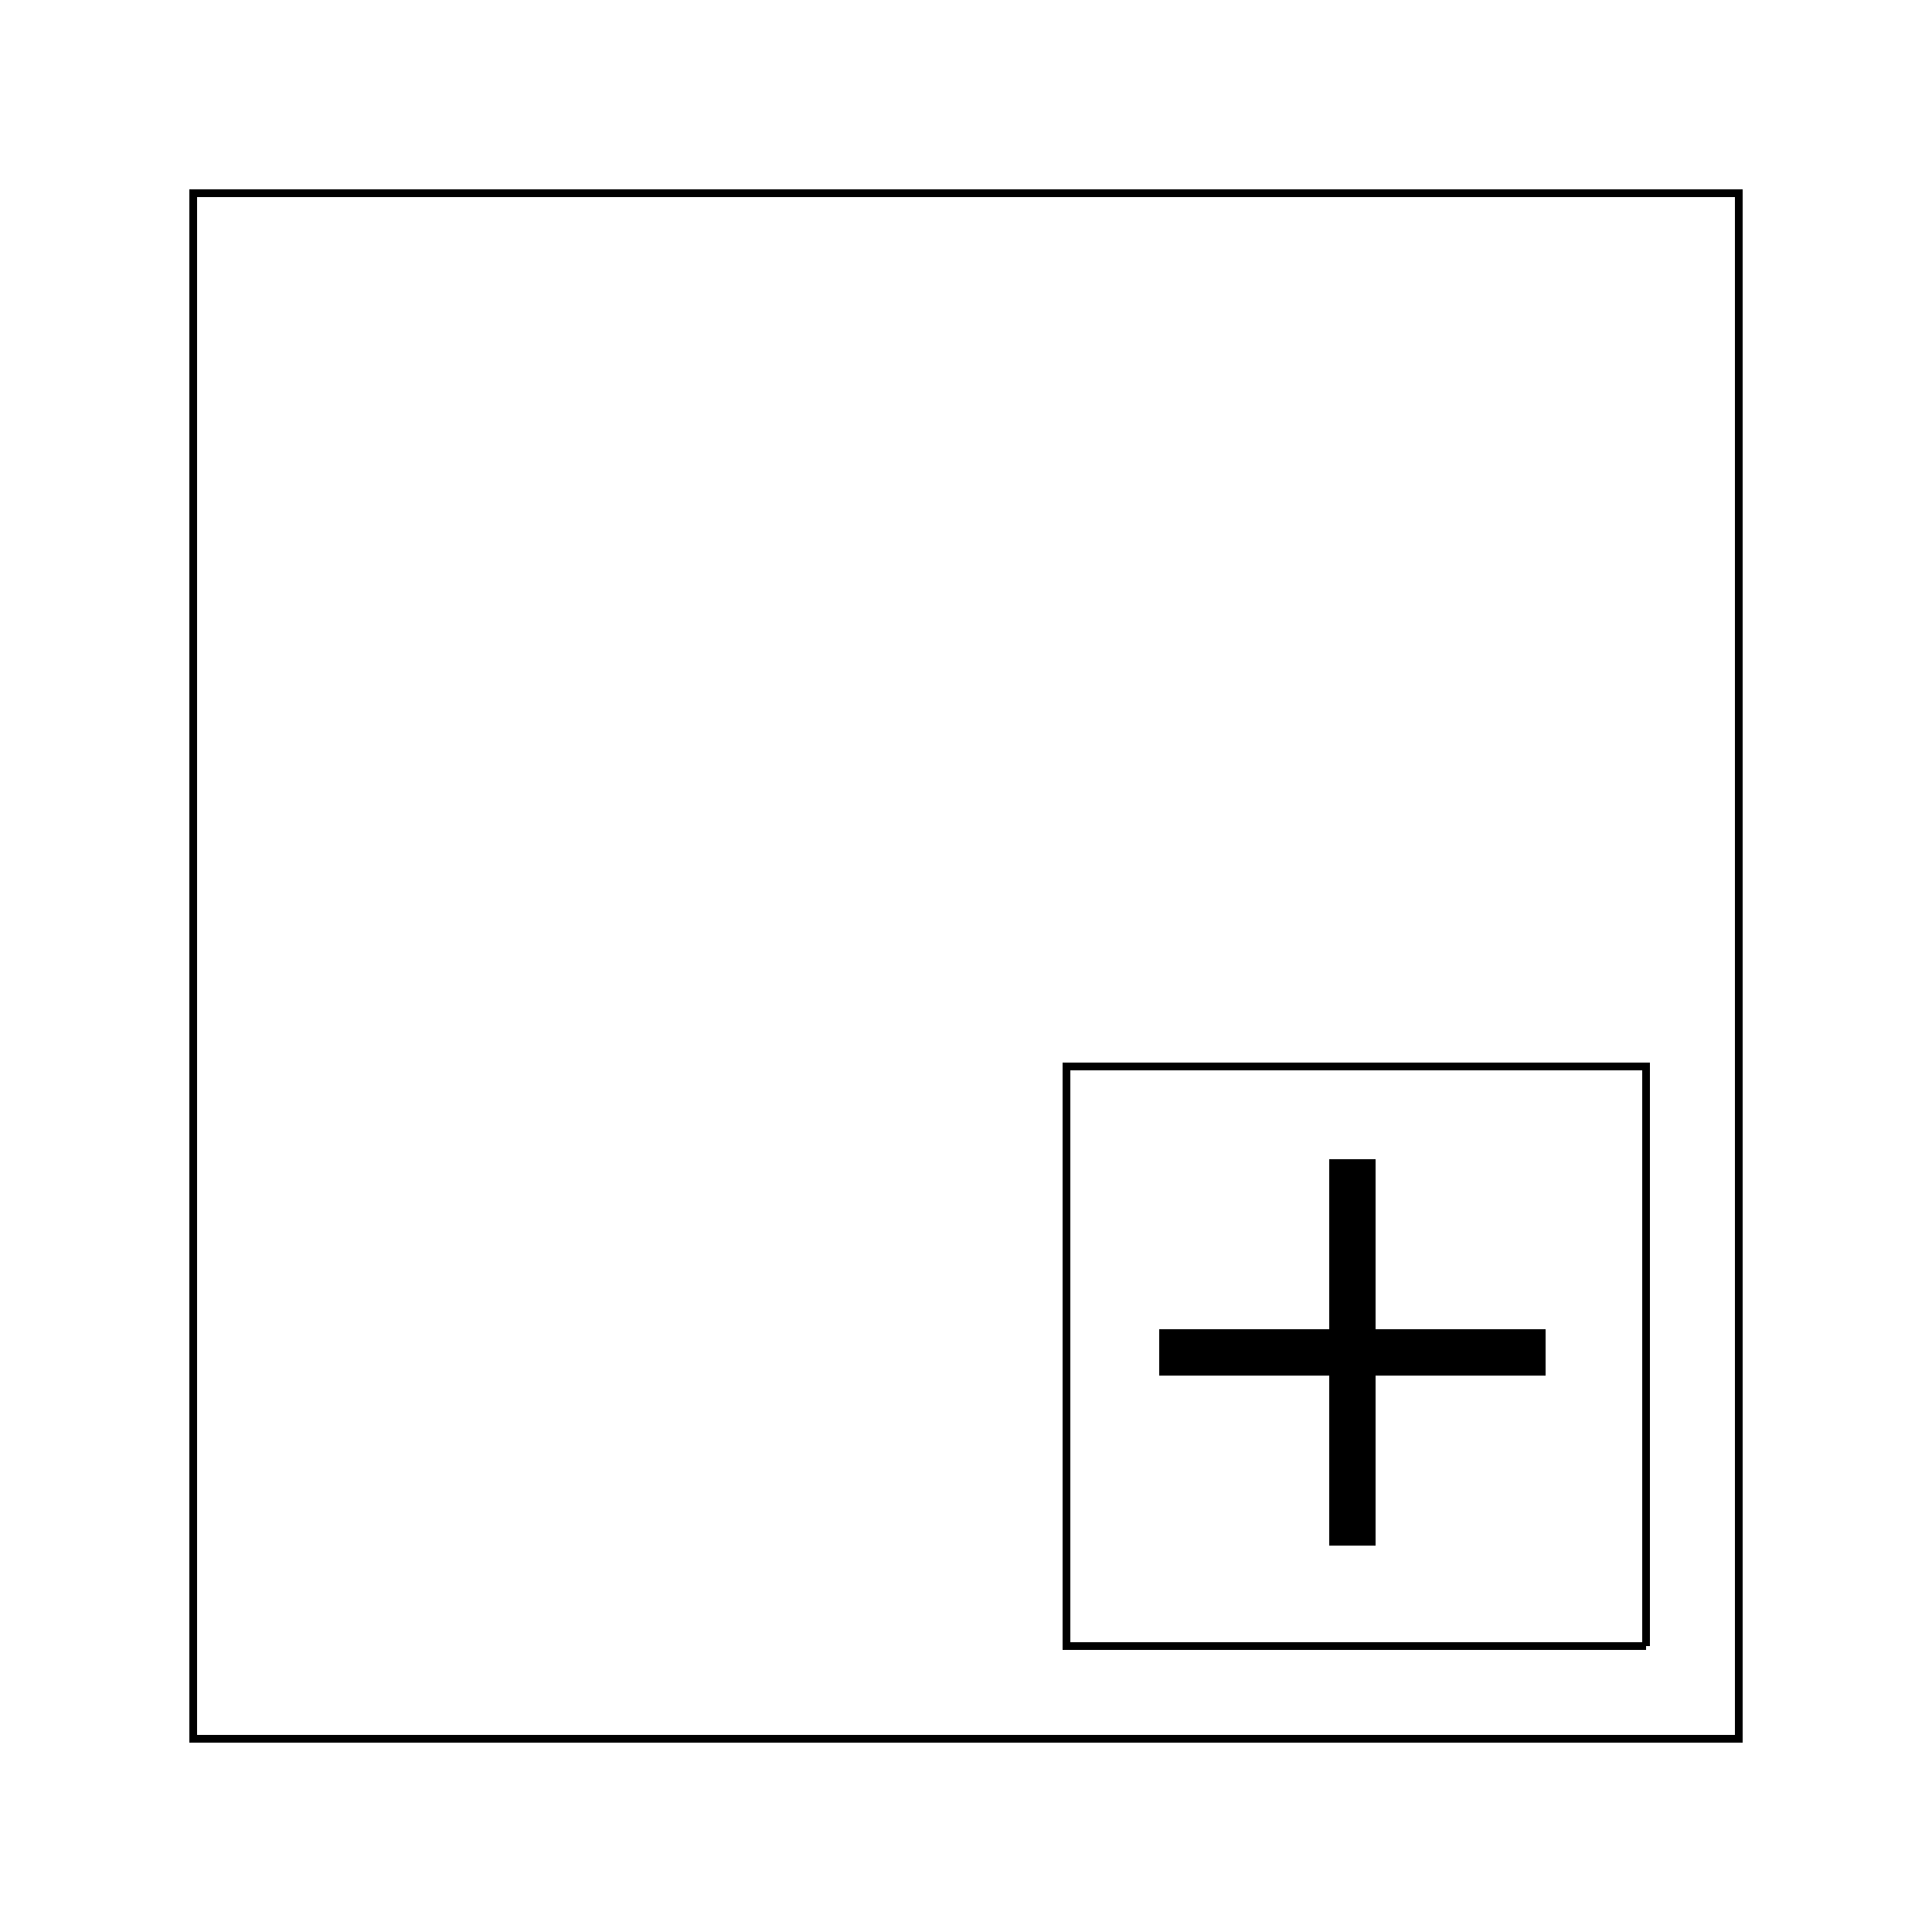 <svg width="250" height="250" viewbox = "0 0 250 250"  xmlns="http://www.w3.org/2000/svg">

<!--
<json>
{
    "svgwidth": 250,
    "svgheight": 250,
    "unit": 100,
    "x0": 960,
    "y0": 483,
    "x0rel": 0,
    "y0rel": 0,
    "glyph": "0333,0331,0337,0200,0336,0330,0332,0321,0336,0336,0333,0333,0331,0331,0342,0335,0342,0335,0342,0335,0342,0335,0333,0331,0336,0331,0333,0337,0337,0337,0320,0336,0362,0203,0336,0203,0334,0203,0203,0203,0334,0203,0203,0203,0334,0203,0203,0203,0364,",
    "table": [
        "0220:0336,0336,0336,0330,0337,0337,0337,0306,0334,0362,0203,0335,0335,0203,0335,0203,0335,0335,0203,0363,0335,0335,0336,0336,0336,0331,0337,0337,0337,",
        "0221:0326,0220,0322,0335,0335,0220,0335,0335,0325,0220,0335,0335,",
        "0222:0321,0336,0336,0362,0203,0335,0336,0203,0335,0337,0203,0335,0336,0203,0354,0335,0333,0330,0330,0306,0350,0337,0335,0362,0203,0335,0335,0335,0335,0335,0336,0312,0337,0203,0203,0336,0313,0337,0203,0335,0335,0335,0335,0335,0203,0364,0335,0336,0330,0335,0335,0335,0331,0337,0337,0304,0350,0211,0211,0343,0211,0211,0343,0211,0211,0343,0210,0210,0210,0210,0210,0210,0334,0334,0337,0336,0336,0336,0331,0337,0337,0337,0320,0313,0304,",
        "0223:0336,0336,0330,0330,0221,0333,0337,0337,0222,0331,0332,0336,0330,0332,0332,0336,0332,0337,0336,0333,0336,0332,0337,0337,0337,",
        "0224:0223,0336,0336,0332,0336,0333,0337,0337,0337,0321,0362,0203,0336,0203,0335,0203,0203,0203,0203,0203,0203,0203,0335,0203,0203,0203,0203,0335,0203,0203,0203,0203,0203,0203,0203,0335,0203,0354,",
        "0225:0336,0336,0336,0330,0335,0335,0366,0331,0332,0332,0332,0332,0330,0367,0335,0335,0331,0337,0337,0337,",
        "0226:0336,0336,0336,0362,0203,0335,0203,0203,0203,0203,0203,0334,0203,0335,0350,0310,0335,0337,0203,0203,0335,0335,0203,0203,0335,0335,0335,0336,0203,0304,0313,0334,0203,0203,0203,0203,0203,0335,0203,0363,0335,0337,0337,0337,0334,",
        "0227:0225,0225,0225,0225,0225,0330,0335,0335,0321,0362,0203,0203,0203,0335,0203,0203,0336,0203,0337,0335,0203,0203,0203,0364,0330,0332,0332,0335,0336,0333,0337,0362,0203,0203,0203,0335,0203,0203,0364,0335,0335,0333,0336,0332,0337,0362,0203,0203,0335,0203,0203,0203,0364,0334,0330,0332,0332,0332,0332,0332,0332,0332,0221,0331,0331,0331,0331,0332,0336,0333,0331,0336,0332,0337,0337,0331,0333,0337,0337,0337,0200,",
        "0230:0325,0337,0204,0321,0200,0336,0336,0330,0332,0336,0336,0333,0341,0330,0330,0330,0341,0330,0330,0330,0341,0330,0330,0330,0341,0337,0337,0337,0332,0331,0320,044,0365,0333,0336,0333,0331,0336,0332,0336,0333,0331,0337,0337,0337,0331,0332,0336,0330,0332,0332,0336,0160,0143,0142,0167,0141,0171,056,0143,0157,0155,0365,",
        "0231:0321,0362,0203,0336,0333,0350,0334,0345,0333,0364,0335,0304,0336,0330,0335,0366,0333,0333,0367,0335,0335,0366,0333,0333,0367,0335,0335,0337,0337,0342,0336,0333,0337,0342,0330,0336,0336,0366,0332,0332,0367,0333,0330,0337,0362,0334,0331,0350,0335,0345,0333,0335,0335,0335,0203,0203,0364,0304,0335,0335,0332,0332,0332,0337,044,0365,0336,0331,0332,0336,0320,0144,0151,0147,0151,0153,0145,0171,056,0143,0157,0155,0365,",
        "0232:0326,0333,0331,0337,0204,0321,0200,0336,0330,0332,0350,0335,0366,0335,0335,0367,0335,0335,0366,0335,0335,0367,0335,0304,0336,0336,0332,0336,0336,0332,0337,0342,0335,0342,0335,0342,0335,0342,0335,0333,0333,0333,0333,0333,0335,0342,0335,0335,0342,0335,0331,0331,0331,0331,0331,0330,0330,0330,0337,0330,0330,0332,0332,0332,0330,0332,0101,0162,0144,0165,0151,0156,0157,0365,0331,0331,0331,0331,0331,0125,0116,0117,0365,0331,0331,0320,0141,0155,0141,0172,0157,0156,056,0143,0157,0155,0365,",
        "0233:0333,0331,0337,0326,0200,0320,0330,0332,0336,0331,0336,0330,0333,0336,0332,0166,0157,0151,0144,040,0154,0157,0157,0160,050,051,0173,0365,0331,0331,0331,0175,0365,0331,0331,0331,0331,0141,0162,0144,0165,0151,0156,0157,056,0143,0143,0365,",
        "0234:0321,0201,0320,0334,0336,0336,0336,0306,0362,0203,0335,0335,0203,0203,0335,0335,0203,0203,0335,0335,0203,0363,0304,0335,0337,0337,0337,0331,",
        "0235:0321,0200,0330,0334,0306,0350,0335,0336,0362,0336,0203,0337,0334,0203,0203,0334,0334,0334,0203,0203,0334,0334,0336,0203,0337,0364,0335,0335,0331,0331,0335,0335,0335,0335,0336,0342,0337,0335,0335,0331,0304,0320,0336,0336,0221,",
        "0236:0321,0335,0362,0203,0203,0306,0335,0203,0335,0335,0203,0203,0335,0203,0354,0350,0335,0362,0203,0304,0335,0203,0203,0335,0203,0364,0335,0335,0332,0336,0332,0332,0336,0330,0221,0331,0331,0336,0341,0332,0332,0332,0341,0332,0332,0332,0341,0332,0332,0332,0341,0331,0331,0331,0333,0333,0341,0333,0333,0333,0341,0333,0333,0333,0341,0333,0333,0333,0341,",
        "0237:0321,0306,0350,0335,0306,0362,0203,0335,0335,0203,0335,0203,0335,0335,0203,0354,0331,0334,0350,0335,0312,0336,0362,0203,0335,0335,0203,0364,0334,0337,0331,0335,0335,0335,0336,0362,0203,0334,0334,0203,0364,0335,0337,0331,0330,0313,0334,0304,0336,0336,0320,0330,0332,0332,0336,0332,0332,0337,0101,0162,0164,0365,0102,0157,0170,0331,0331,0365,",
        "0240:0335,0321,0362,0203,0336,0203,0360,0335,0335,0332,0332,0333,0333,0333,0333,0331,0361,0335,0335,0336,0203,0364,0335,0335,0337,0335,0335,0220,0334,0336,0333,0337,0337,0320,0331,",
        "0241:0336,0330,0333,0221,0336,0333,0331,0337,0236,0336,0330,0332,0337,0333,0331,0337,0320,",
        "0242:0336,0321,0335,0336,0362,0203,0334,0203,0335,0203,0335,0203,0334,0203,0334,0203,0335,0203,0335,0203,0334,0203,0334,0203,0335,0203,0335,0203,0334,0364,0334,0337,0337,0320,",
        "0243:0335,0306,0350,0321,0334,0362,0203,0335,0335,0335,0335,0336,0203,0334,0334,0334,0334,0337,0203,0335,0335,0335,0335,0336,0203,0334,0334,0334,0334,0337,0203,0335,0335,0335,0335,0336,0203,0334,0334,0334,0334,0337,0203,0335,0335,0335,0335,0336,0203,0334,0334,0334,0364,0334,0334,0334,0337,0304,",
        "0244:0243,0243,0243,0243,",
        "0245:0321,0337,0201,0320,0336,0334,0336,0336,0306,0336,0362,0203,0335,0335,0337,0203,0335,0335,0203,0335,0335,0336,0203,0363,0304,0335,0337,0337,0337,0337,0331,0336,",
        "0246:0320,0335,0306,0350,0334,0330,0321,0337,0366,0336,0331,0335,0335,0330,0337,0336,0336,0336,0336,0336,0330,0337,0337,0337,0337,0337,0367,0336,0336,0336,0336,0336,0331,0335,0337,0320,0337,0362,0203,0334,0334,0334,0334,0203,0334,0334,0334,0334,0203,0363,0335,0337,0337,0330,0335,0335,0304,",
        "0247:0341,0333,0336,0332,0341,",
        "0250:0333,0331,0337,0200,0336,0330,0332,0321,0336,0336,0333,0333,0331,0331,0342,0335,0342,0335,0342,0335,0342,0335,0333,0331,0336,0331,0333,0337,0337,0337,0320,0336,0362,0203,0336,0203,0334,0203,0203,0203,0334,0203,0203,0203,0334,0203,0203,0203,0364,",
        "01220:0333,0200,0336,0332,0332,0330,0220,0336,0332,0337,0331,0337,0320,",
        "01221:0333,0200,0336,0330,0332,0336,0332,0332,0336,0221,0336,0333,0337,0337,0337,0331,0337,0335,0335,0331,0333,0335,0335,0331,0333,0320,",
        "01222:0333,0200,0336,0332,0330,0332,0333,0222,0333,0331,0337,",
        "01223:0333,0200,0336,0330,0332,0336,0333,0332,0223,0336,0333,0331,0333,0333,0331,0331,0333,0320,0331,0337,0337,0337,",
        "01224:0333,0200,0336,0332,0330,0224,0333,0331,0337,",
        "01225:0333,0200,0336,0330,0332,0336,0332,0336,0333,0337,0225,0333,0337,0331,0336,0333,0336,0333,0337,0337,0337,",
        "01226:0333,0200,0336,0330,0332,0226,0333,0331,0337,",
        "01227:0333,0200,0336,0330,0332,0210,0227,0211,0331,0333,0337,",
        "01230:0333,0200,0336,0330,0332,0230,0331,0304,0333,0337,",
        "01231:0333,0200,0332,0336,0330,0333,0336,0231,0331,0336,0333,0331,0333,0336,0330,0333,0320,0337,0337,0337,0337,0210,0210,0210,",
        "01232:0333,0200,0336,0330,0332,0331,0232,0331,0331,0331,0333,0337,",
        "01233:0333,0200,0336,0332,0337,0336,0330,0332,0336,0331,0333,0337,0332,0233,0331,0336,0330,0337,0337,",
        "01234:0333,0200,0336,0330,0332,0332,0332,0336,0333,0337,0234,0333,0333,0333,0331,0336,0333,0331,0337,0337,0337,0210,0210,0337,0336,",
        "01235:0333,0200,0235,",
        "01236:0333,0200,0236,",
        "01237:0333,0200,0336,0330,0332,0332,0237,0331,0336,0332,0337,0337,",
        "01240:0333,0200,0332,0336,0240,0336,0332,0337,0337,",
        "01241:0333,0200,0336,0332,0241,0333,0337,",
        "01242:0333,0200,0336,0332,0332,0336,0330,0330,0242,0336,0331,0331,0331,0331,0332,0337,0337,0337,",
        "01243:0333,0200,0336,0332,0332,0243,0337,",
        "01244:0333,0200,0332,0336,0330,0336,0336,0243,0243,0243,0243,0331,0331,0331,0331,0337,0337,0337,",
        "01245:0333,0200,0336,0332,0336,0331,0337,0245,0333,0336,0330,0337,0337,",
        "01246:0333,0200,0330,0332,0336,0331,0336,0332,0337,0246,0333,0333,0336,0333,0331,0331,0337,0337,",
        "01247:0333,0200,0336,0330,0332,0337,0247,0336,0333,0331,0337,"
    ],
    "imgurl": "",
    "imgx": -3.46,
    "imgy": -2.94,
    "imgw": 8.54,
    "angle": 0,
    "styleJSON": {
        "color0": "black",
        "fill0": "black",
        "line0": 1,
        "color1": "black",
        "fill1": "black",
        "line1": 6,
        "color2": "Red",
        "fill2": "red",
        "line2": 1,
        "color3": "#FF7900",
        "fill3": "#FF7900",
        "line3": 1,
        "color4": "yellow",
        "fill4": "yellow",
        "line4": 1,
        "color5": "green",
        "fill5": "green",
        "line5": 1,
        "color6": "blue",
        "fill6": "blue",
        "line6": 1,
        "color7": "purple",
        "fill7": "purple",
        "line7": 1
    }
}
</json>
-->
	<path d = "M225 225 L225 25 L25 25 L25 225 L225 225 Z" stroke = "black" stroke-width = "1" fill = "none" />    <line x1="175" y1="175" x2="175" y2="150" style="stroke:black;stroke-width:6" />
    <line x1="175" y1="175" x2="200" y2="175" style="stroke:black;stroke-width:6" />
    <line x1="175" y1="175" x2="175" y2="200" style="stroke:black;stroke-width:6" />
    <line x1="175" y1="175" x2="150" y2="175" style="stroke:black;stroke-width:6" />
	<path d = "M213 213 L213 163 L213 138 L188 138 L163 138 L138 138 L138 163 L138 188 L138 213 L163 213 L188 213 L213 213 " stroke = "black" stroke-width = "1" fill = "none" /></svg>